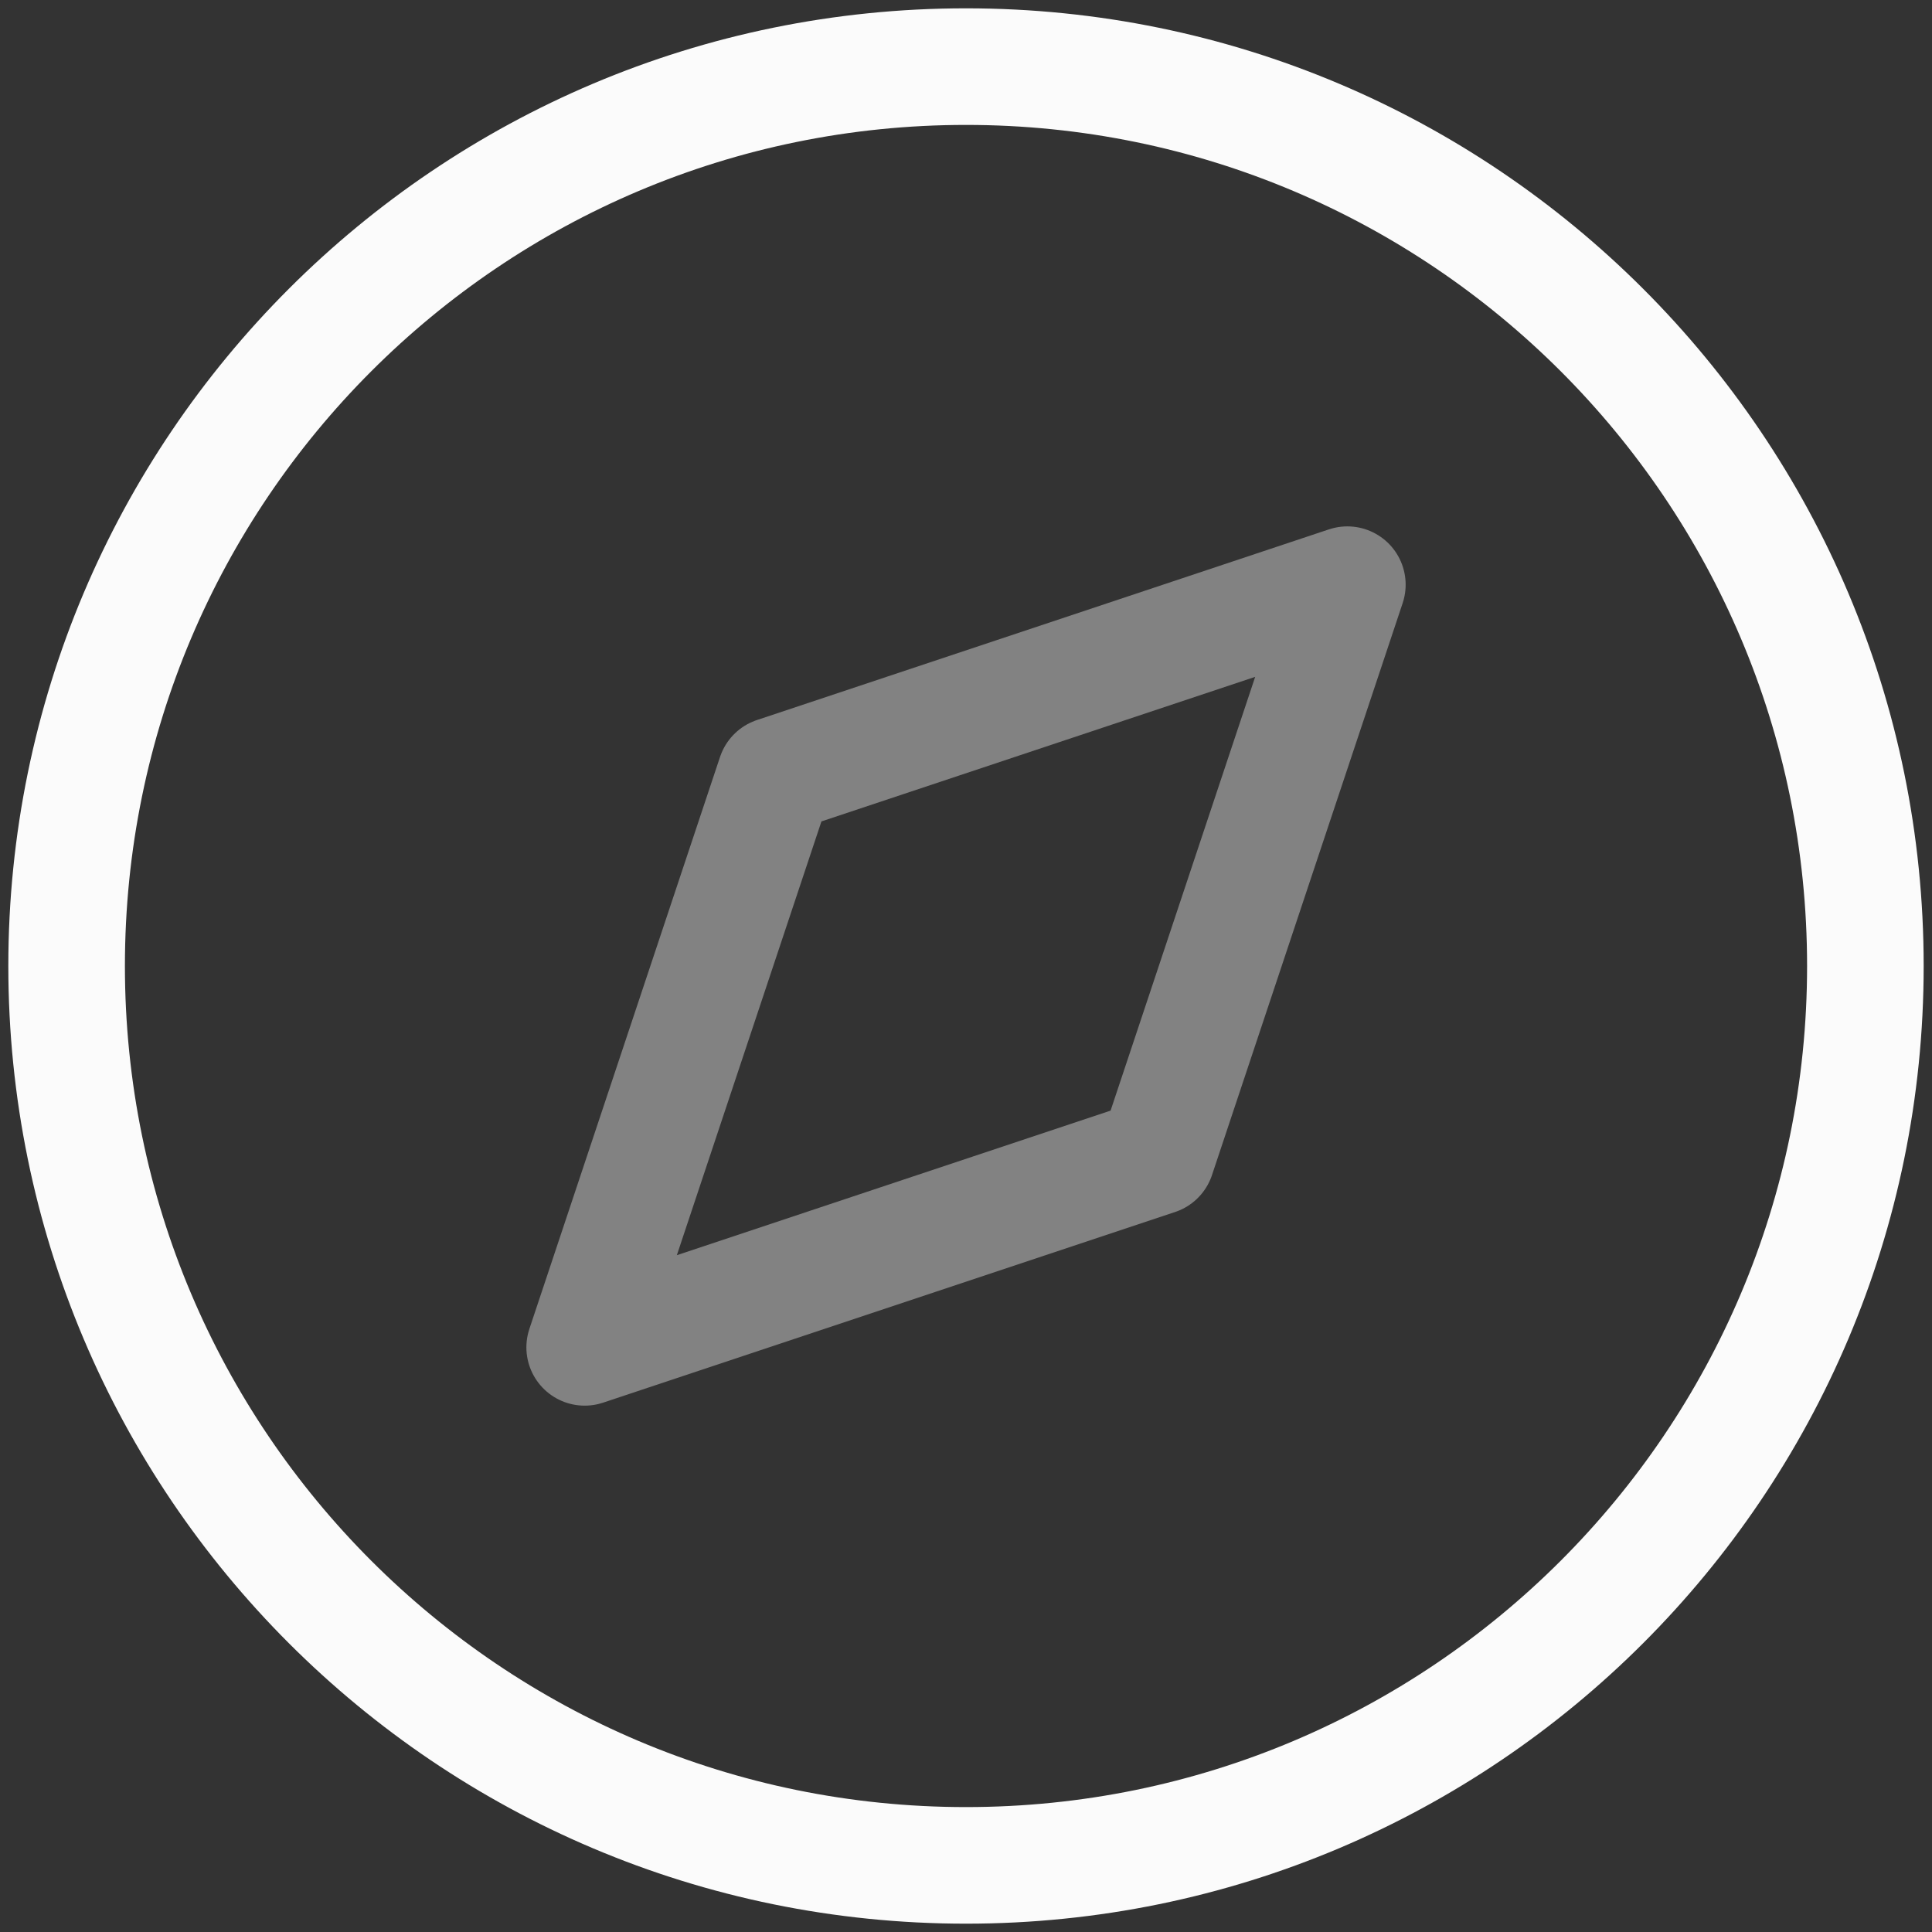 <svg width="116" height="116" viewBox="0 0 116 116" fill="none" xmlns="http://www.w3.org/2000/svg">
<rect x="0" y="0" width="116" height="116" fill="#333333" stroke="none"/>
<path d="M58 112C87.823 112 112 87.823 112 58C112 28.177 87.823 4 58 4C28.177 4 4 28.177 4 58C4 87.823 28.177 112 58 112Z" stroke="#FBFBFB" stroke-width="7" stroke-linecap="round" stroke-linejoin="round"/>
<path d="M80.897 35.105L69.448 69.45L35.105 80.897L46.553 46.553L80.897 35.105Z" stroke="#828282" stroke-width="7" stroke-linecap="round" stroke-linejoin="round"/>
</svg>
